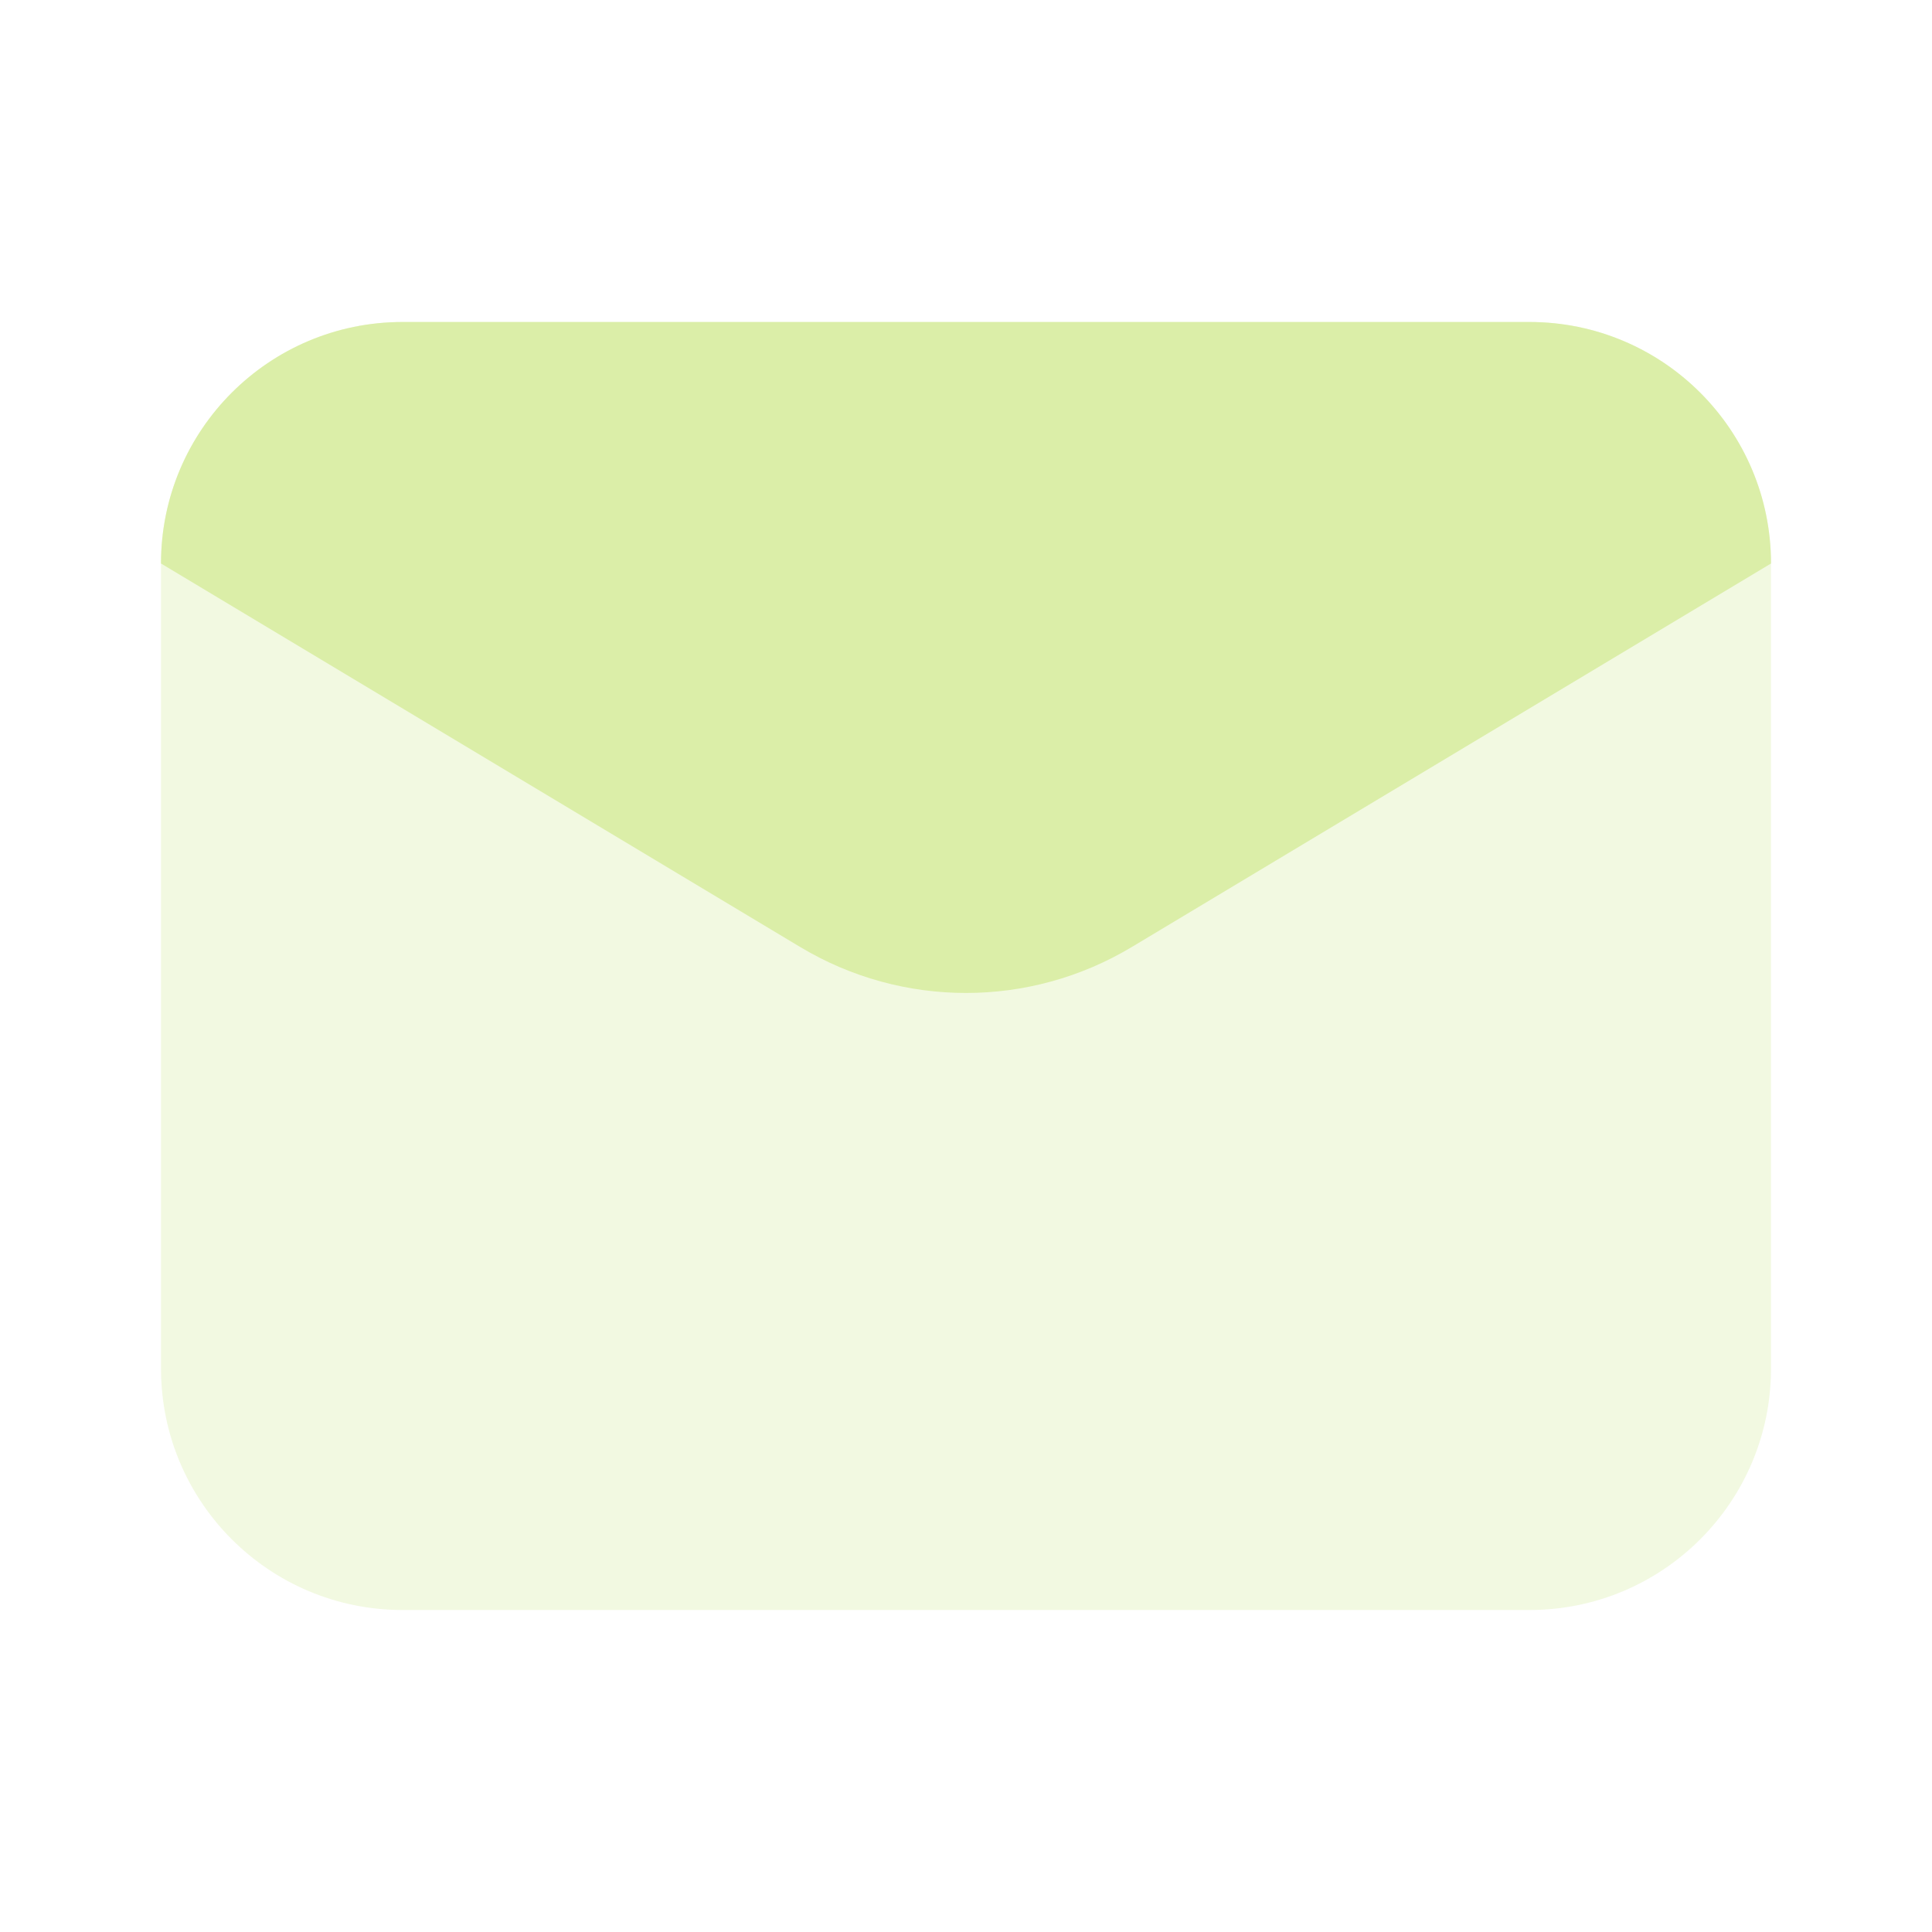 <svg width="24" height="24" viewBox="0 0 24 24" fill="none" xmlns="http://www.w3.org/2000/svg">
<g id="icons8-email 1">
<path id="Vector" opacity="0.35" d="M19 20H5C3.343 20 2 18.657 2 17V7C2 5.343 3.343 4 5 4H19C20.657 4 22 5.343 22 7V17C22 18.657 20.657 20 19 20Z" fill="#DBEEA8"/>
<path id="Vector_2" d="M9.942 11.765L2 7C2 5.343 3.343 4 5 4H19C20.657 4 22 5.343 22 7L14.058 11.765C12.791 12.525 11.209 12.525 9.942 11.765Z" fill="#DBEEA8"/>
</g>
</svg>
